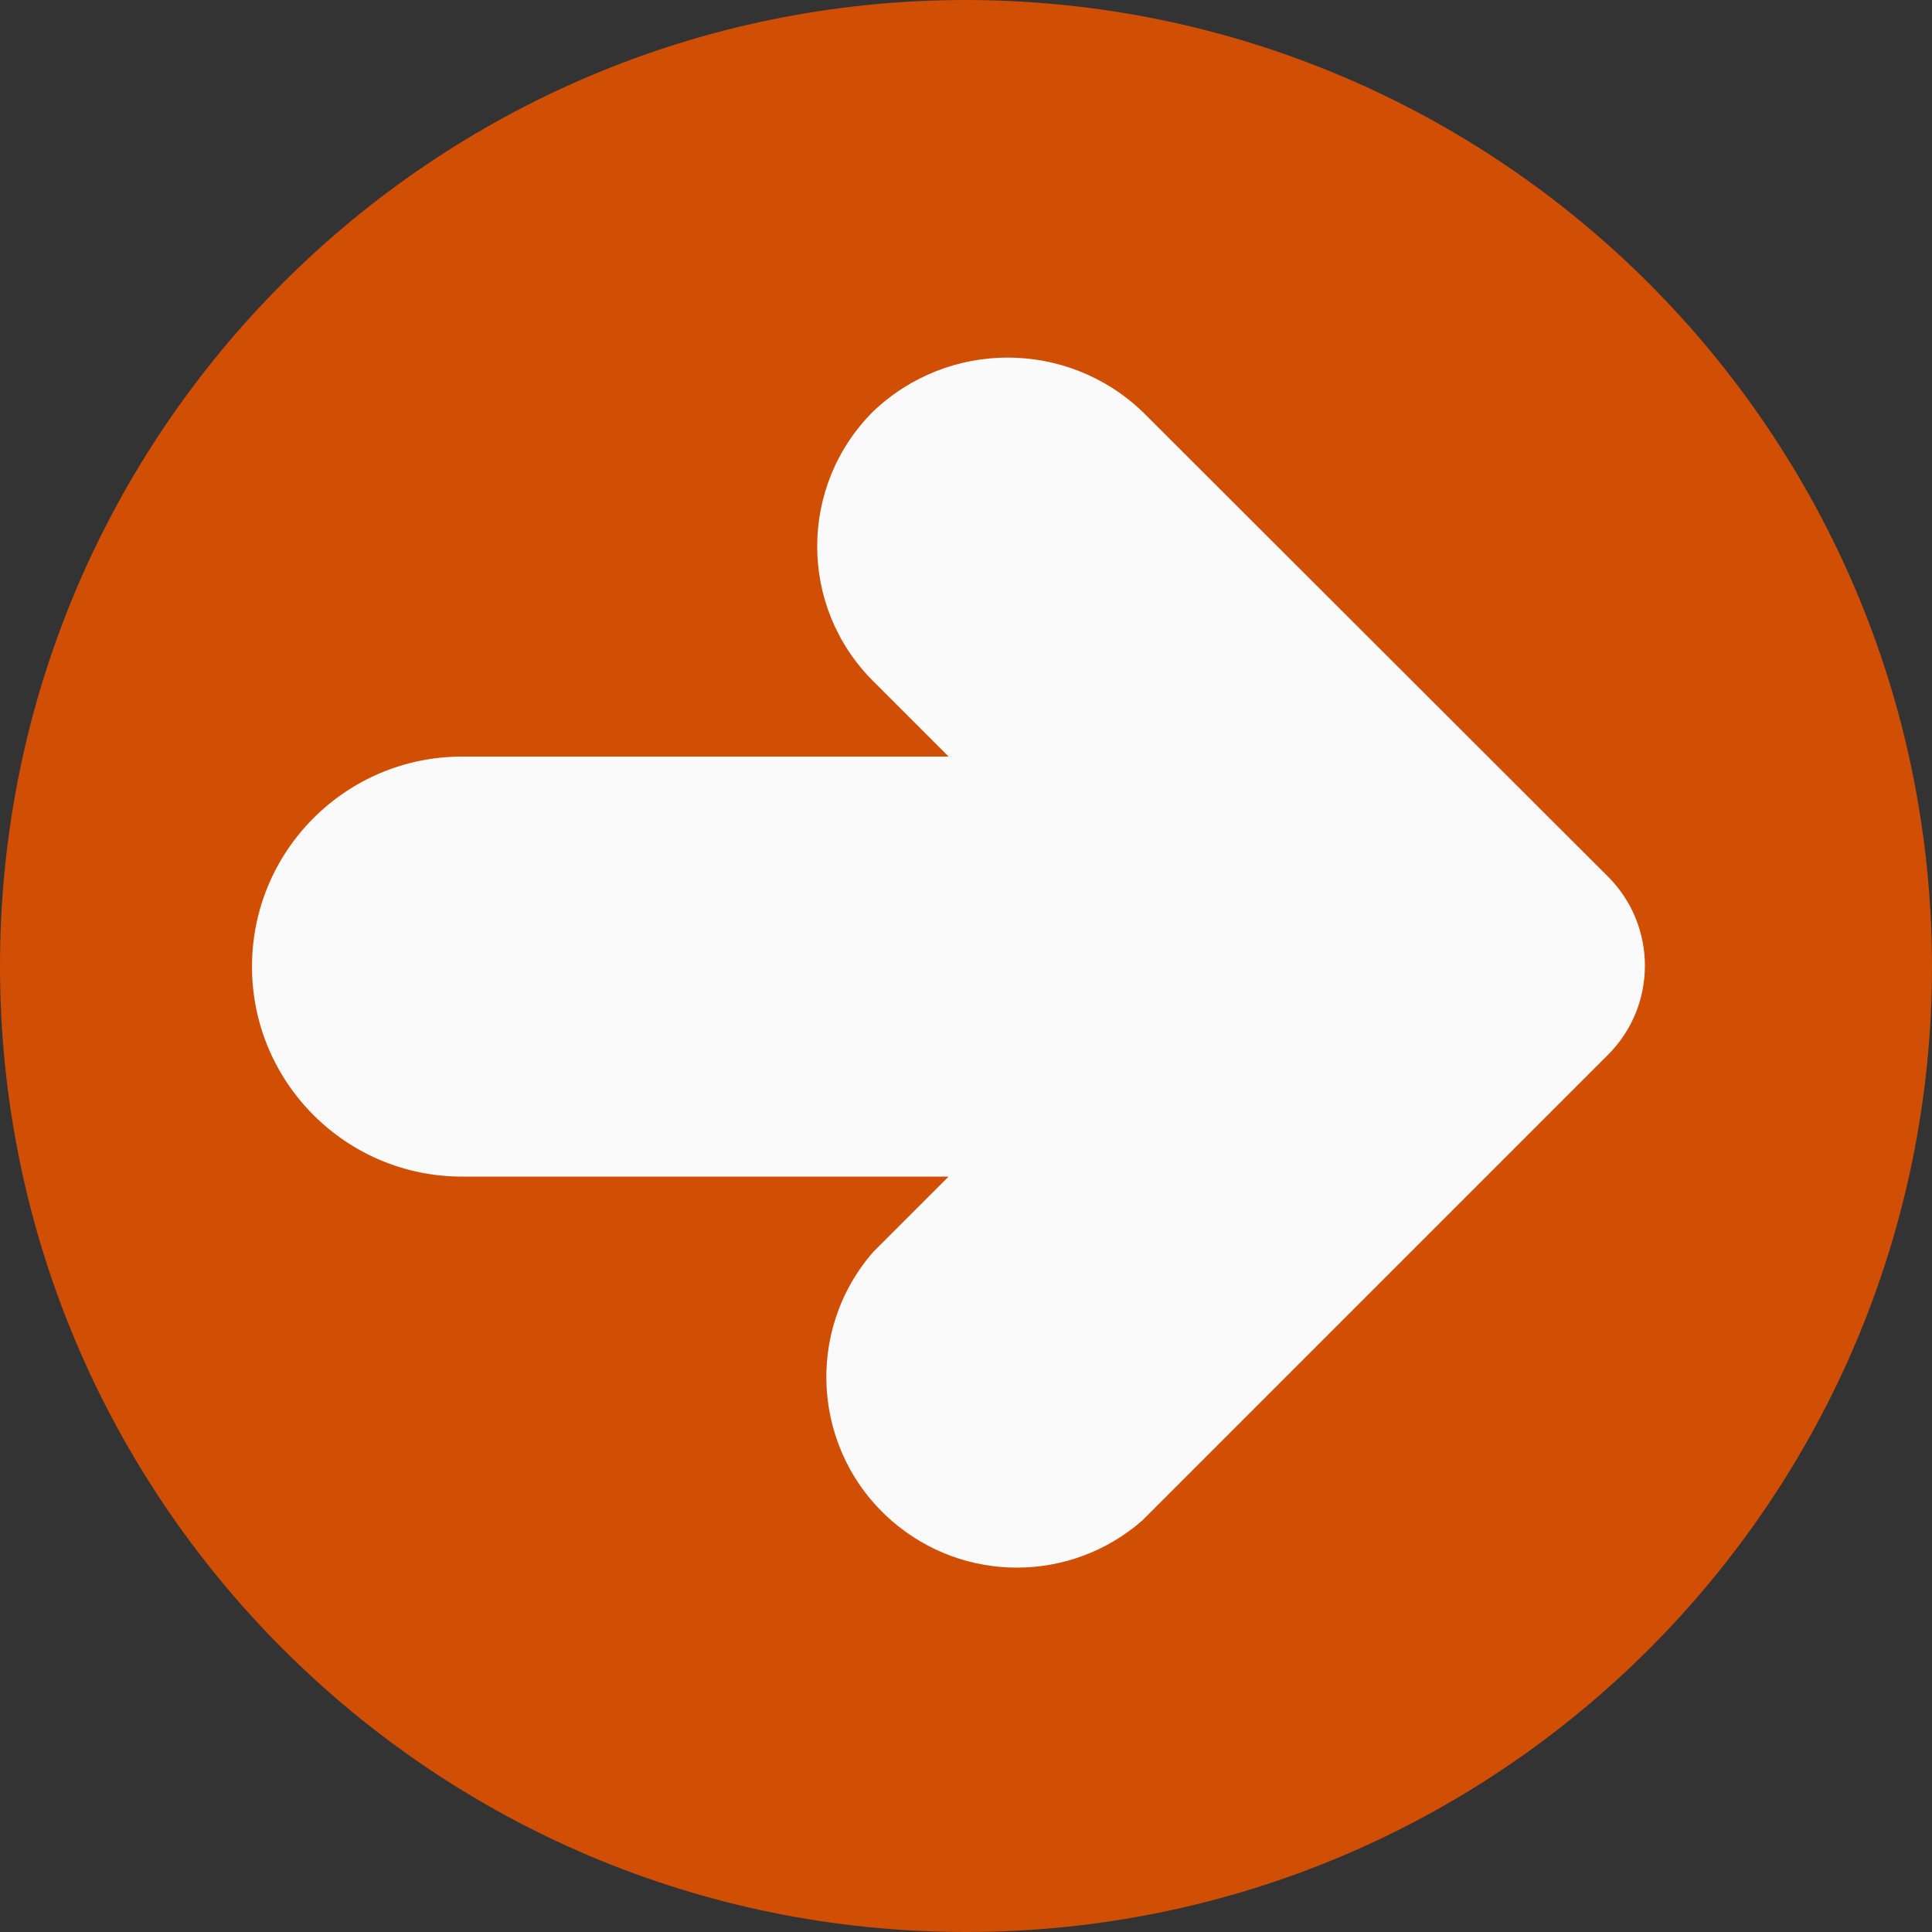 <svg xmlns="http://www.w3.org/2000/svg" xmlns:xlink="http://www.w3.org/1999/xlink" id="Capa_1" x="0" y="0" version="1.1" viewBox="0 0 490.667 490.667" xml:space="preserve" style="enable-background:new 0 0 490.667 490.667"><rect x="0" y="0" width="490.667" height="490.667" fill="#333333" stroke="none"/><path style="fill:#d14e05" d="M245.333,0C109.839,0,0,109.839,0,245.333s109.839,245.333,245.333,245.333	s245.333-109.839,245.333-245.333C490.514,109.903,380.764,0.153,245.333,0z"/><path style="fill:#fafafa" d="M290.133,104.533c-19.139-18.289-49.277-18.289-68.416,0c-18.893,18.881-18.902,49.503-0.021,68.395	c0.007,0.007,0.014,0.014,0.021,0.021l19.2,19.2H117.333C87.878,192.149,64,216.027,64,245.483	c0,29.455,23.878,53.333,53.333,53.333h123.584l-19.2,19.2c-17.522,20.175-15.371,50.734,4.804,68.257	c18.259,15.858,45.423,15.799,63.612-0.139l118.251-118.251c12.492-12.496,12.492-32.752,0-45.248L290.133,104.533z"/></svg>